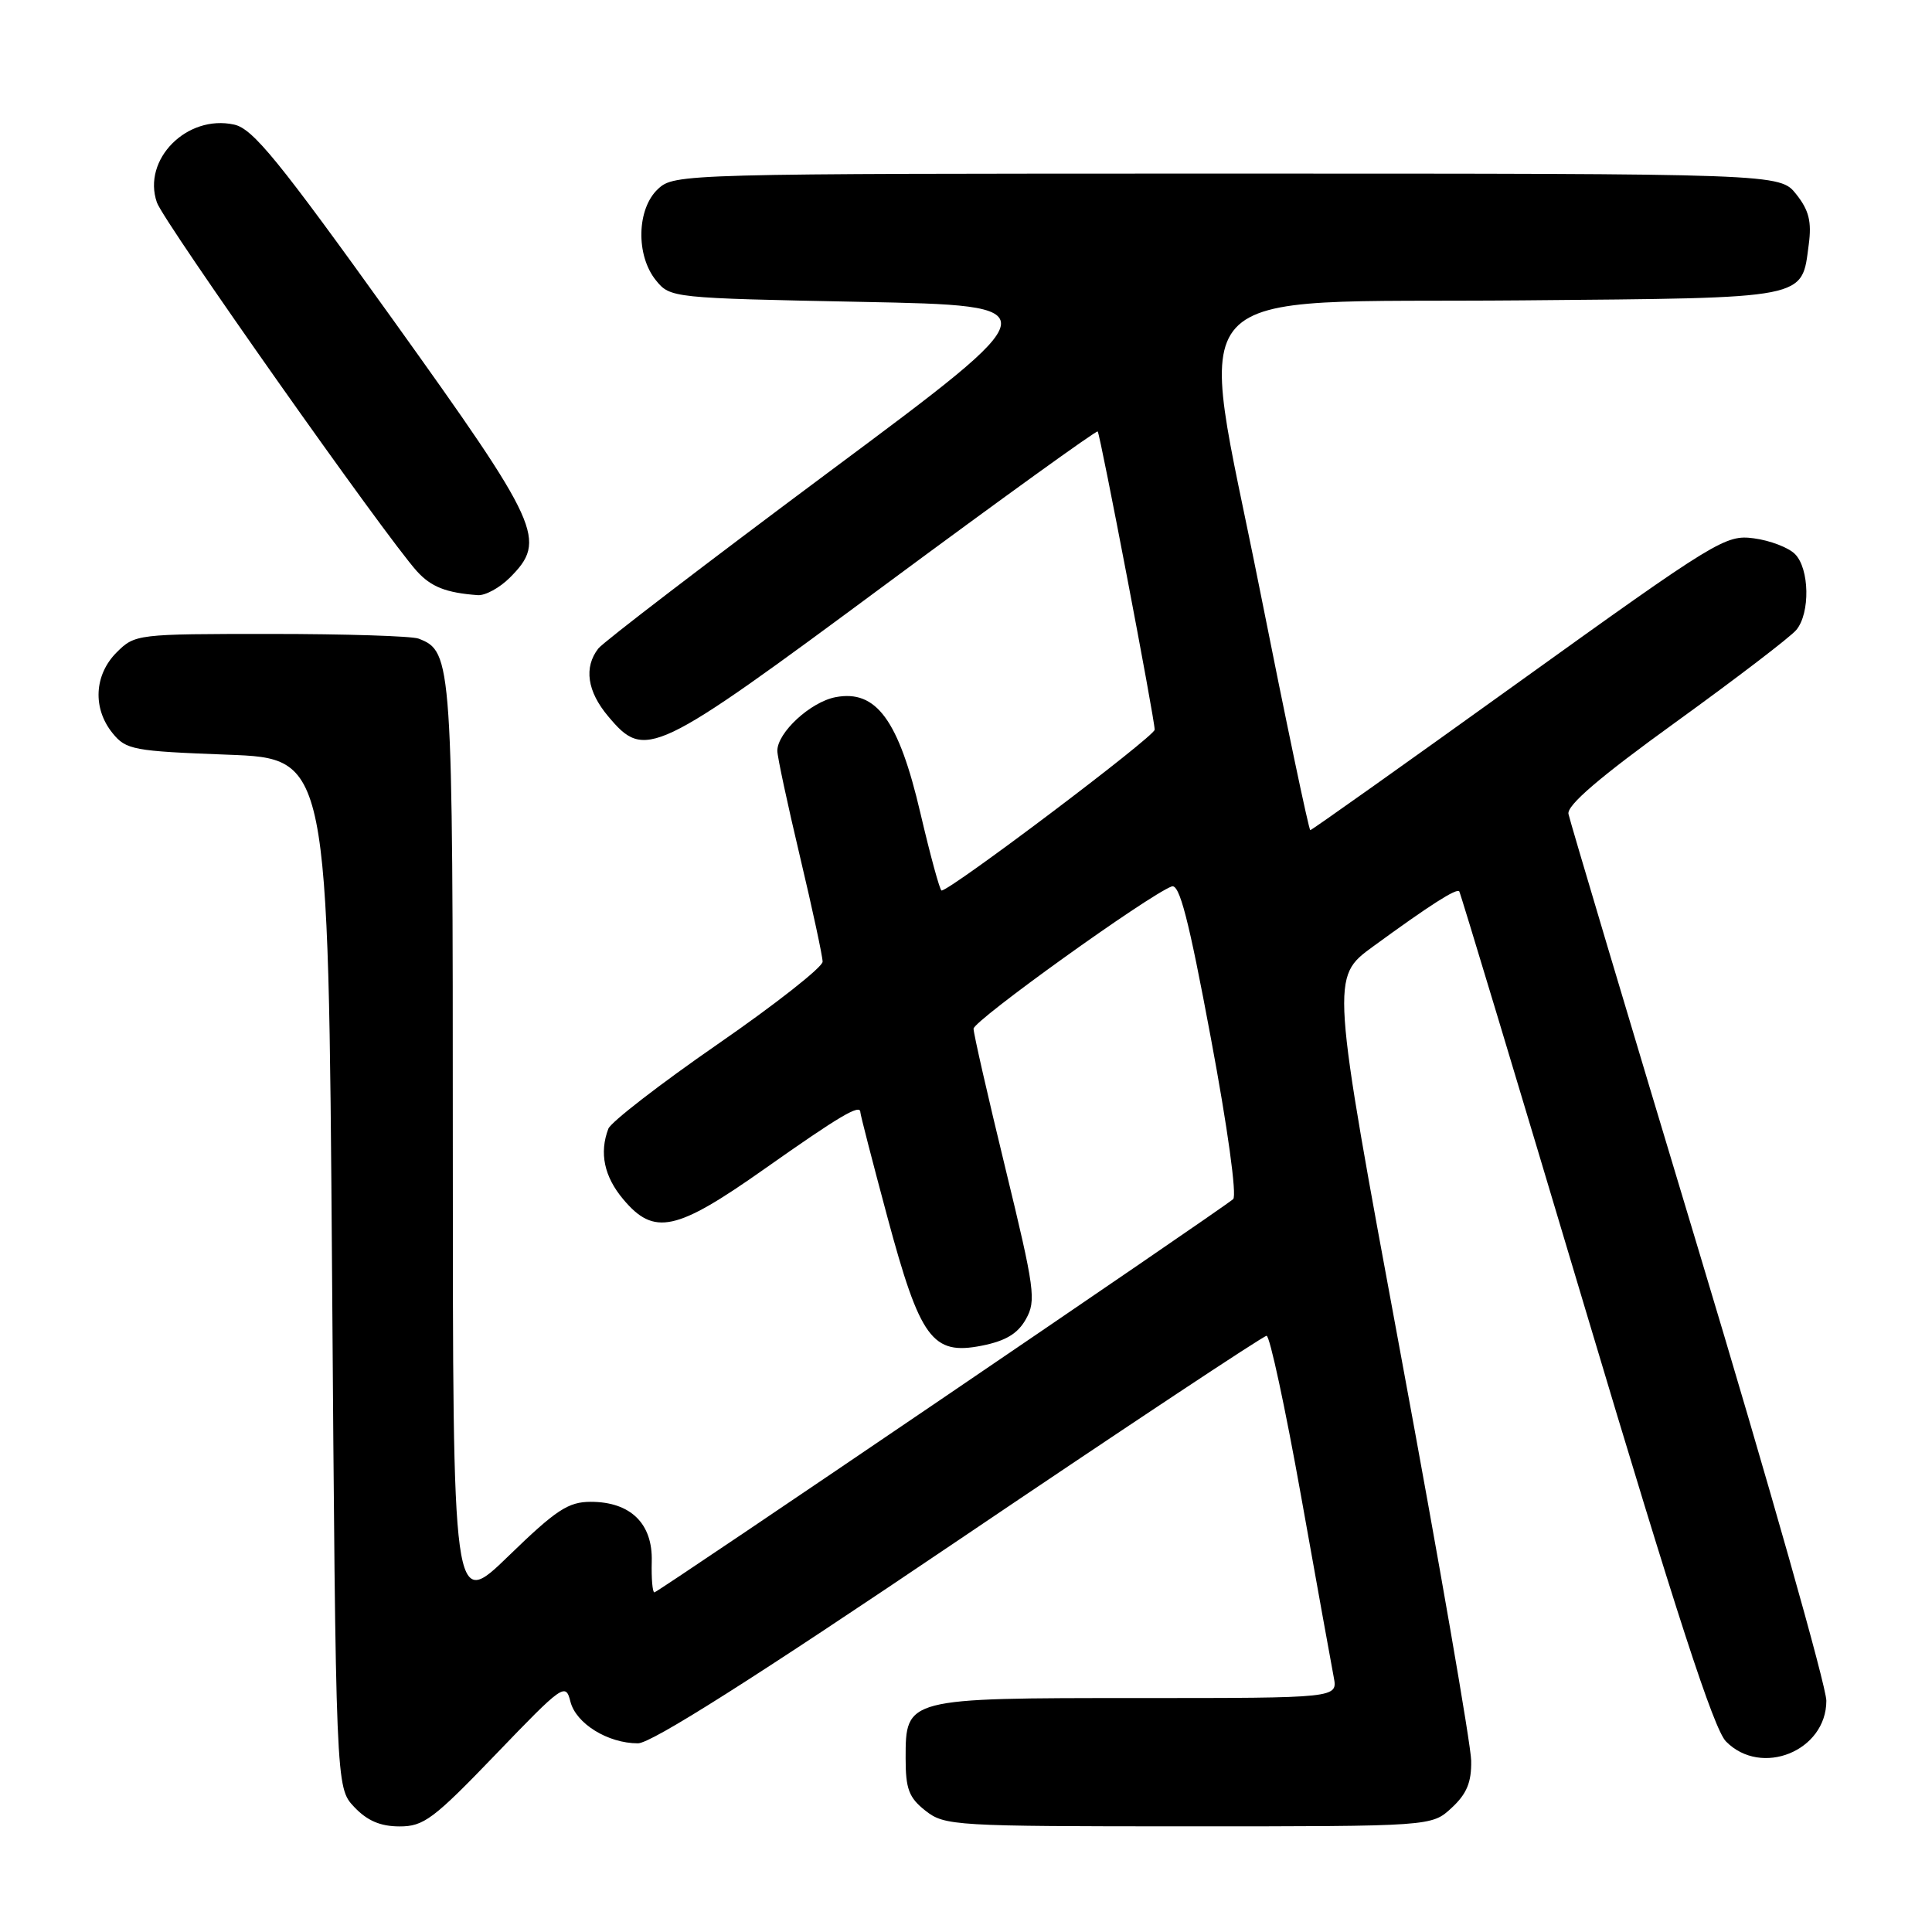 <?xml version="1.0" encoding="UTF-8" standalone="no"?>
<!DOCTYPE svg PUBLIC "-//W3C//DTD SVG 1.1//EN" "http://www.w3.org/Graphics/SVG/1.1/DTD/svg11.dtd" >
<svg xmlns="http://www.w3.org/2000/svg" xmlns:xlink="http://www.w3.org/1999/xlink" version="1.1" viewBox="0 0 256 256">
 <g >
 <path fill="currentColor"
d=" M 65.71 232.44 C 74.58 223.21 74.95 222.95 75.58 225.46 C 76.31 228.38 80.54 231.00 84.53 231.00 C 86.31 231.00 99.97 222.34 127.11 204.00 C 149.09 189.15 167.41 177.00 167.83 177.00 C 168.25 177.00 170.31 186.56 172.40 198.25 C 174.49 209.94 176.44 220.74 176.73 222.25 C 177.25 225.00 177.25 225.00 150.85 225.00 C 120.00 225.00 120.00 225.00 120.00 232.98 C 120.00 237.05 120.43 238.20 122.63 239.93 C 125.18 241.93 126.41 242.00 157.49 242.00 C 189.71 242.00 189.71 242.00 192.35 239.55 C 194.35 237.70 194.99 236.17 194.94 233.30 C 194.91 231.21 190.71 207.00 185.61 179.50 C 176.34 129.50 176.34 129.50 181.92 125.43 C 189.51 119.89 193.01 117.66 193.36 118.11 C 193.52 118.33 201.04 143.25 210.07 173.50 C 222.14 213.91 227.08 229.10 228.70 230.75 C 233.38 235.51 242.00 232.02 242.00 225.36 C 242.00 223.44 234.39 196.58 225.08 165.68 C 215.77 134.78 208.01 108.76 207.83 107.85 C 207.60 106.71 211.97 102.96 222.07 95.67 C 230.09 89.87 237.26 84.39 238.02 83.47 C 239.88 81.24 239.77 75.34 237.84 73.41 C 236.98 72.55 234.53 71.61 232.39 71.33 C 228.65 70.83 227.48 71.54 201.23 90.40 C 186.23 101.18 173.81 110.00 173.62 110.00 C 173.43 110.00 170.40 95.57 166.89 77.92 C 158.63 36.40 155.15 40.21 201.72 39.80 C 239.93 39.46 238.70 39.71 239.67 32.39 C 240.07 29.38 239.70 27.87 238.02 25.75 C 235.85 23.00 235.85 23.00 162.62 23.00 C 90.29 23.00 89.35 23.03 87.19 25.04 C 84.37 27.66 84.23 33.83 86.91 37.14 C 88.81 39.48 89.02 39.50 114.14 40.00 C 139.46 40.50 139.46 40.50 109.98 62.43 C 93.77 74.50 79.95 85.07 79.28 85.93 C 77.34 88.43 77.80 91.61 80.59 94.92 C 85.49 100.75 86.54 100.26 117.38 77.42 C 132.67 66.10 145.30 56.99 145.45 57.17 C 145.80 57.59 153.00 95.25 153.00 96.69 C 153.00 97.58 125.94 118.00 124.76 118.00 C 124.54 118.00 123.28 113.39 121.96 107.75 C 119.08 95.40 116.11 91.35 110.71 92.38 C 107.39 93.02 103.00 97.07 103.00 99.49 C 103.00 100.25 104.35 106.55 106.00 113.50 C 107.65 120.45 109.00 126.72 109.00 127.43 C 109.00 128.15 102.75 133.07 95.11 138.35 C 87.48 143.63 80.95 148.68 80.61 149.56 C 79.39 152.76 80.05 155.91 82.59 158.92 C 86.67 163.78 89.57 163.16 101.28 154.90 C 111.25 147.87 114.00 146.24 114.00 147.37 C 114.00 147.68 115.61 153.92 117.57 161.22 C 121.93 177.42 123.53 179.61 130.09 178.31 C 133.26 177.68 134.86 176.72 135.94 174.79 C 137.32 172.34 137.11 170.82 133.22 154.81 C 130.90 145.28 129.00 136.95 129.00 136.31 C 129.00 135.24 152.06 118.68 155.25 117.46 C 156.28 117.06 157.49 121.71 160.44 137.52 C 162.67 149.41 163.91 158.44 163.40 158.89 C 161.77 160.31 87.17 211.00 86.71 211.00 C 86.46 211.00 86.30 209.16 86.36 206.90 C 86.50 201.88 83.55 199.00 78.28 199.00 C 75.30 199.00 73.70 200.05 67.39 206.17 C 60.00 213.34 60.00 213.34 60.00 152.12 C 60.00 87.40 59.93 86.34 55.46 84.62 C 54.56 84.28 45.75 84.00 35.87 84.00 C 18.13 84.00 17.88 84.03 15.45 86.45 C 12.48 89.43 12.25 93.85 14.91 97.14 C 16.70 99.35 17.64 99.53 30.16 100.00 C 43.50 100.50 43.50 100.50 44.00 168.67 C 44.50 236.84 44.50 236.84 46.92 239.42 C 48.65 241.25 50.38 242.00 52.92 242.01 C 56.14 242.02 57.42 241.06 65.71 232.44 Z  M 67.55 76.55 C 72.52 71.57 71.70 69.76 52.00 42.27 C 36.94 21.27 33.51 17.05 31.03 16.51 C 24.77 15.13 18.81 21.14 20.79 26.83 C 21.70 29.44 51.10 71.12 55.25 75.70 C 57.13 77.77 59.11 78.55 63.30 78.86 C 64.28 78.94 66.20 77.90 67.55 76.55 Z "/>
</g>
</svg>